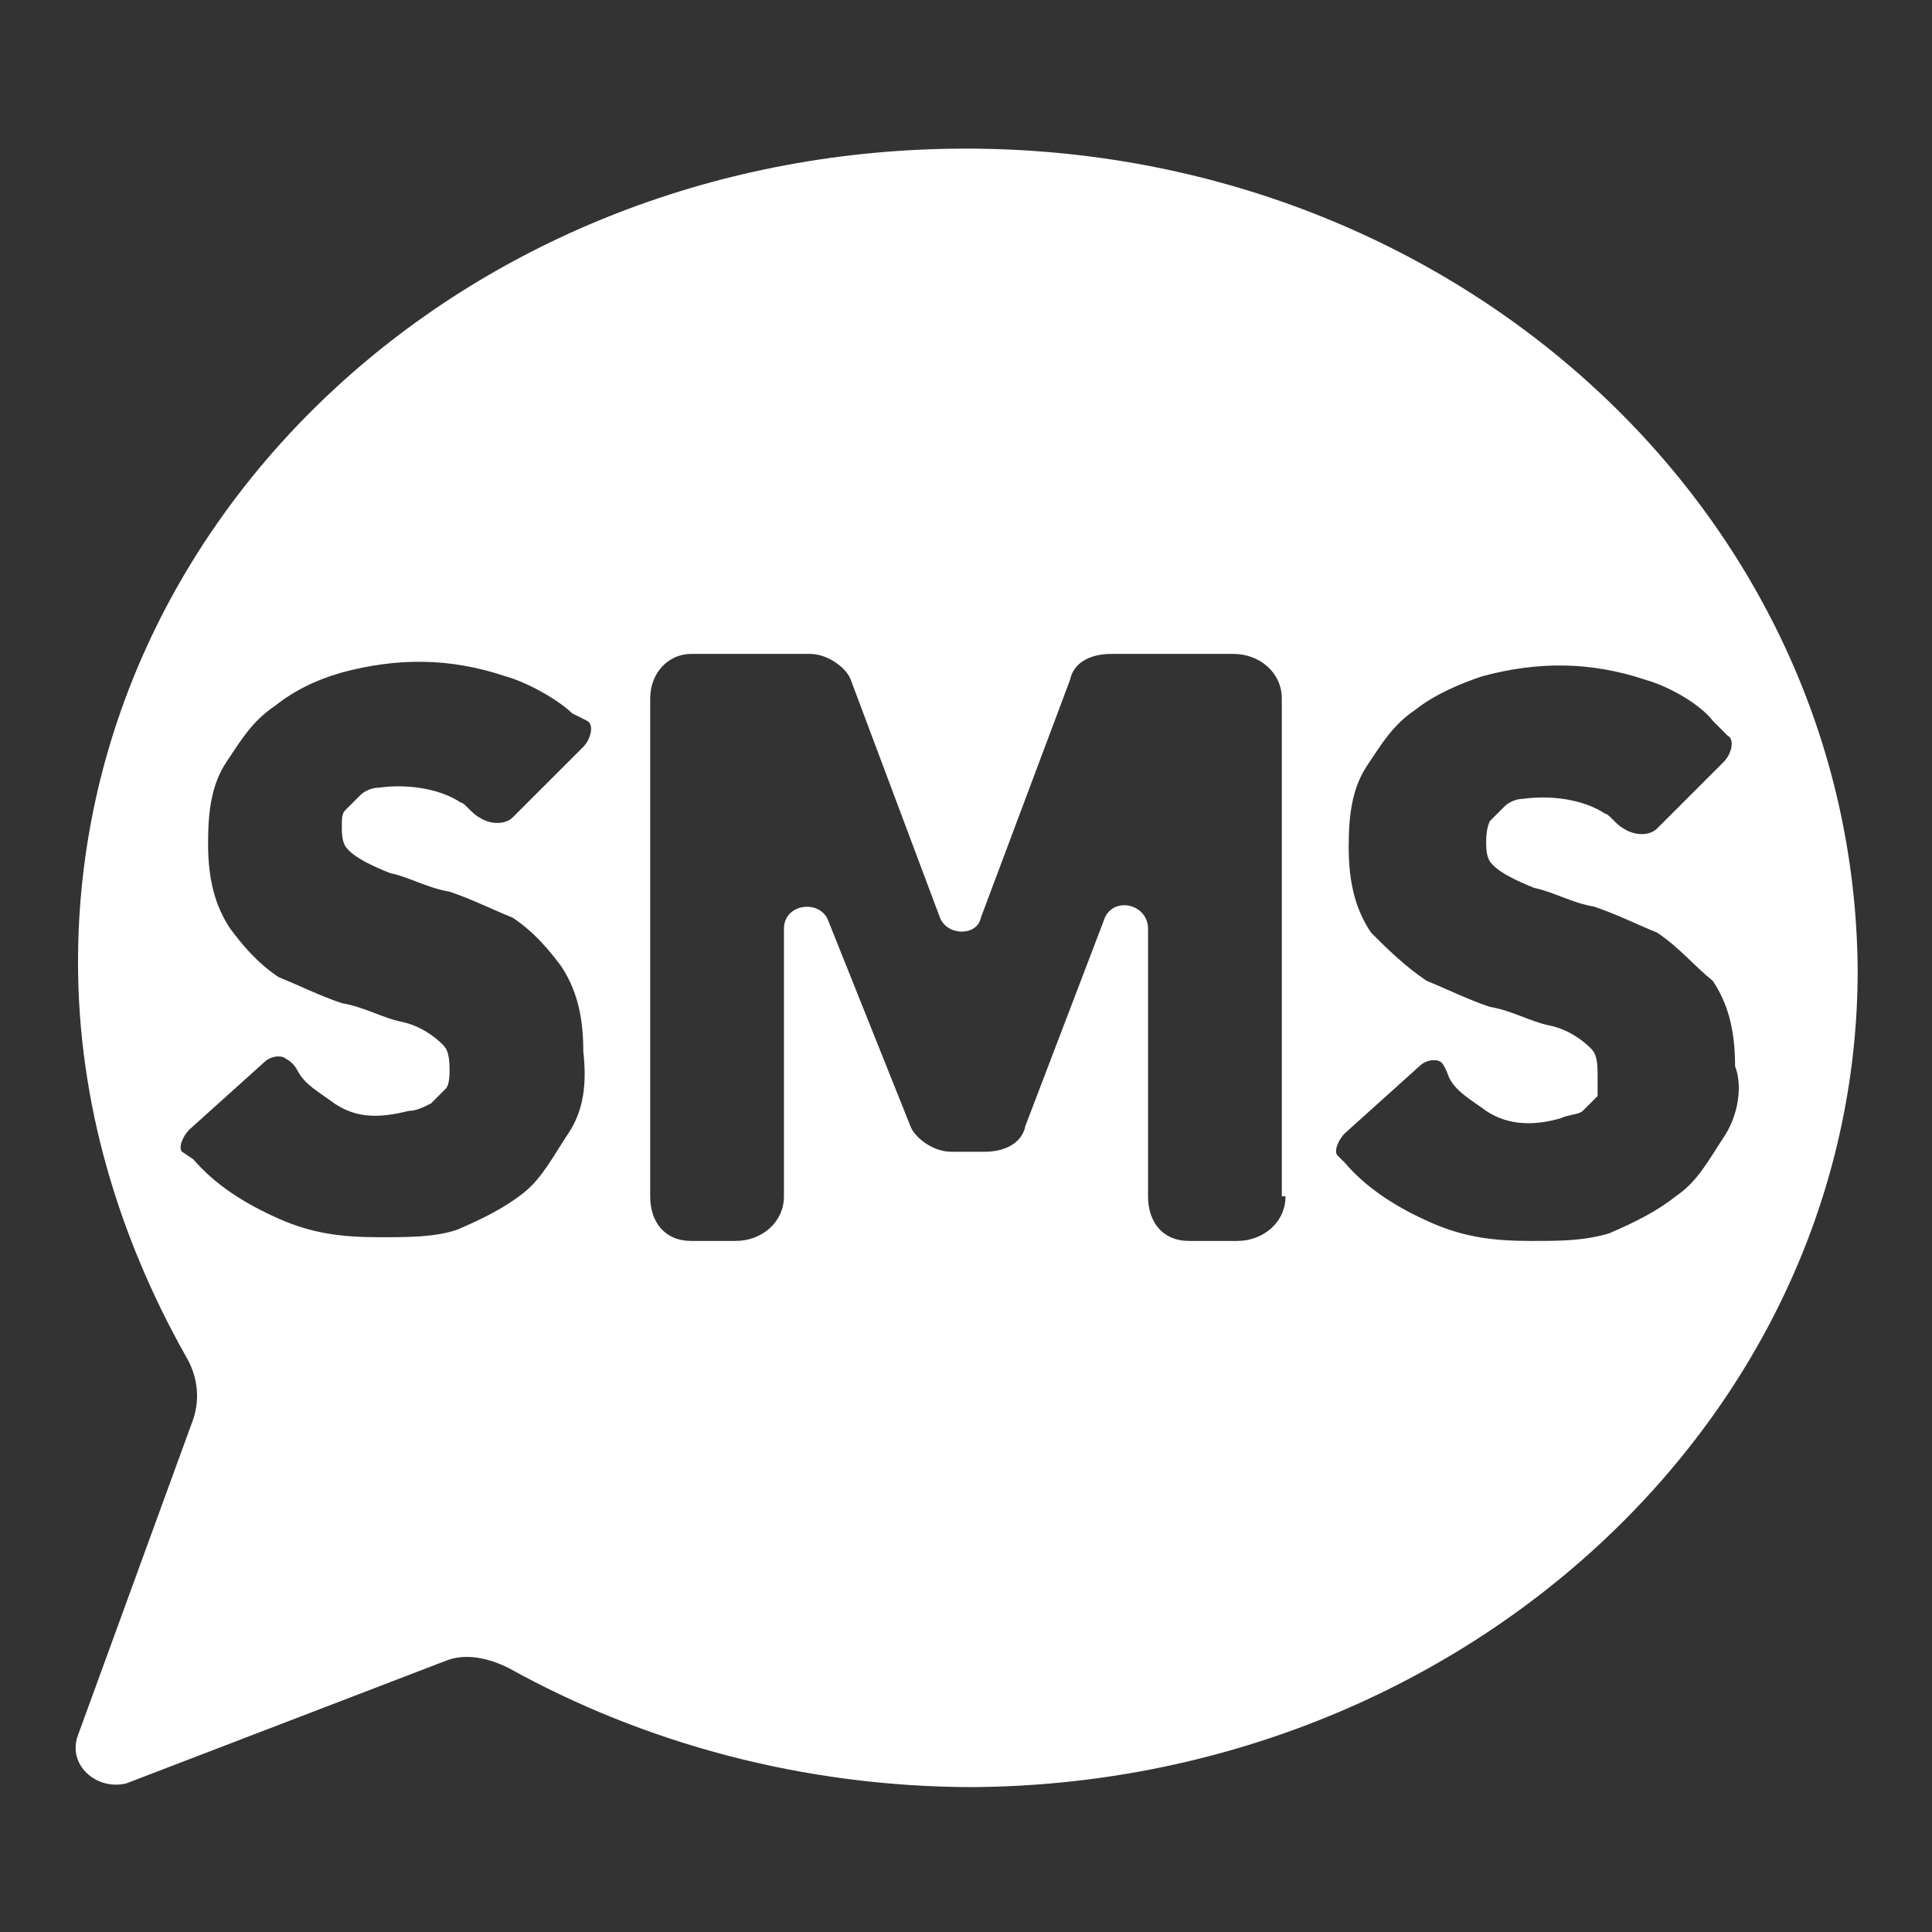 <?xml version="1.0" encoding="utf-8"?>
<!-- Generator: Adobe Illustrator 25.3.1, SVG Export Plug-In . SVG Version: 6.00 Build 0)  -->
<svg version="1.1" id="Layer_1" xmlns="http://www.w3.org/2000/svg" xmlns:xlink="http://www.w3.org/1999/xlink" x="0px" y="0px"
	 viewBox="0 0 52 52" style="enable-background:new 0 0 52 52;" xml:space="preserve">
<rect x="0" y="0" width="52" height="52" fill="#333333" stroke="none"/>
<style type="text/css">
	.st0{fill:#FFFFFF;}
</style>
<path class="st0" d="M26,4C12.7,4,2.1,13.8,2.1,25.9c0,3.8,1.1,7.4,2.9,10.6c0.3,0.5,0.4,1.1,0.2,1.7l-3.1,8.5
	c-0.3,0.8,0.5,1.5,1.3,1.3l8.6-3.3c0.5-0.2,1.1-0.1,1.7,0.2c3.6,2,7.9,3.2,12.5,3.2C39.3,48,50,38.2,50,26.1C49.9,13.8,39.2,4,26,4z
	 M9.4,22.9c0.2,0.2,0.6,0.4,1.1,0.6c0.5,0.1,1,0.4,1.6,0.5c0.6,0.2,1.2,0.5,1.7,0.7c0.6,0.4,1,0.9,1.3,1.3c0.4,0.6,0.6,1.3,0.6,2.3
	c0.1,0.9,0,1.6-0.4,2.2c-0.4,0.6-0.7,1.2-1.2,1.6c-0.5,0.4-1.1,0.7-1.8,1c-0.6,0.2-1.3,0.2-2.1,0.2c-1,0-1.8-0.1-2.7-0.5
	c-0.9-0.4-1.7-0.9-2.3-1.6L4.9,31c-0.1-0.1,0-0.4,0.2-0.6l2-1.8c0.2-0.2,0.5-0.2,0.6-0.1C7.9,28.6,8,28.8,8,28.8
	c0.2,0.4,0.6,0.6,1,0.9c0.6,0.4,1.2,0.4,2,0.2c0.2,0,0.4-0.1,0.6-0.2c0.1-0.1,0.2-0.2,0.4-0.4c0.1-0.1,0.1-0.4,0.1-0.5
	c0-0.5-0.1-0.6-0.2-0.7c-0.2-0.2-0.6-0.5-1.1-0.6s-1-0.4-1.6-0.5c-0.6-0.2-1.2-0.5-1.7-0.7c-0.6-0.4-1-0.9-1.3-1.3
	c-0.4-0.6-0.6-1.3-0.6-2.3c0-0.9,0.1-1.6,0.5-2.2c0.4-0.6,0.7-1.1,1.3-1.5c0.5-0.4,1.1-0.7,1.8-0.9c1.5-0.4,2.9-0.4,4.4,0.1
	c0.7,0.2,1.5,0.7,1.8,1l0.4,0.2c0.2,0.1,0.1,0.5-0.1,0.7L13.8,22c-0.2,0.2-0.6,0.2-0.9,0c-0.2-0.1-0.4-0.4-0.5-0.4
	c-0.6-0.4-1.5-0.5-2.2-0.4c-0.2,0-0.4,0.1-0.5,0.2c-0.1,0.1-0.2,0.2-0.4,0.4c-0.1,0.1-0.1,0.2-0.1,0.5C9.2,22.7,9.3,22.8,9.4,22.9z
	 M33.3,33.4H32c-0.7,0-1.1-0.5-1.1-1.2V25c0-0.7-1-0.9-1.2-0.2l-2.1,5.5C27.5,30.8,27,31,26.5,31h-0.9c-0.5,0-1-0.4-1.1-0.7
	l-2.2-5.5c-0.2-0.6-1.2-0.5-1.2,0.2v7.2c0,0.7-0.6,1.2-1.3,1.2h-1.2c-0.7,0-1.1-0.5-1.1-1.2V18.8c0-0.7,0.5-1.2,1.1-1.2h3.2
	c0.5,0,1,0.4,1.1,0.7l2.4,6.4c0.2,0.5,1,0.5,1.1,0l2.4-6.4c0.1-0.5,0.6-0.7,1.1-0.7h3.3c0.7,0,1.3,0.5,1.3,1.2v13.4h0.1
	C34.6,32.9,34,33.4,33.3,33.4z M45.1,32.2c-0.5,0.4-1.1,0.7-1.8,1c-0.7,0.2-1.3,0.2-2.1,0.2c-1,0-1.8-0.1-2.7-0.5
	c-0.9-0.4-1.7-0.9-2.3-1.6L36,31.1c-0.1-0.1,0-0.4,0.2-0.6l2-1.8c0.2-0.2,0.5-0.2,0.6-0.1C38.9,28.7,39,29,39,29
	c0.2,0.4,0.6,0.6,1,0.9c0.6,0.4,1.3,0.4,2,0.2c0.2-0.1,0.5-0.1,0.6-0.2c0.1-0.1,0.2-0.2,0.4-0.4c0-0.2,0-0.5,0-0.6
	c0-0.5-0.1-0.6-0.2-0.7c-0.2-0.2-0.6-0.5-1.1-0.6c-0.5-0.1-1-0.4-1.6-0.5c-0.6-0.2-1.2-0.5-1.7-0.7c-0.6-0.4-1.1-0.9-1.5-1.3
	c-0.4-0.6-0.6-1.3-0.6-2.3c0-0.9,0.1-1.6,0.5-2.2c0.4-0.6,0.7-1.1,1.3-1.5c0.5-0.4,1.2-0.7,1.8-0.9c1.5-0.4,2.9-0.4,4.4,0.1
	c0.7,0.2,1.5,0.7,1.8,1.1l0.4,0.4c0.2,0.1,0.1,0.5-0.1,0.7l-1.8,1.8c-0.2,0.2-0.6,0.2-0.9,0c-0.2-0.1-0.4-0.4-0.5-0.4
	c-0.6-0.4-1.5-0.5-2.2-0.4c-0.2,0-0.4,0.1-0.5,0.2c-0.1,0.1-0.2,0.2-0.4,0.4C40,22.3,40,22.6,40,22.7c0,0.4,0.1,0.5,0.2,0.6
	c0.2,0.2,0.6,0.4,1.1,0.6c0.5,0.1,1,0.4,1.6,0.5c0.6,0.2,1.2,0.5,1.7,0.7c0.6,0.4,1,0.9,1.5,1.3c0.4,0.6,0.6,1.3,0.6,2.3
	c0.2,0.5,0.1,1.3-0.3,1.9C46,31.2,45.7,31.8,45.1,32.2z"/>
</svg>
